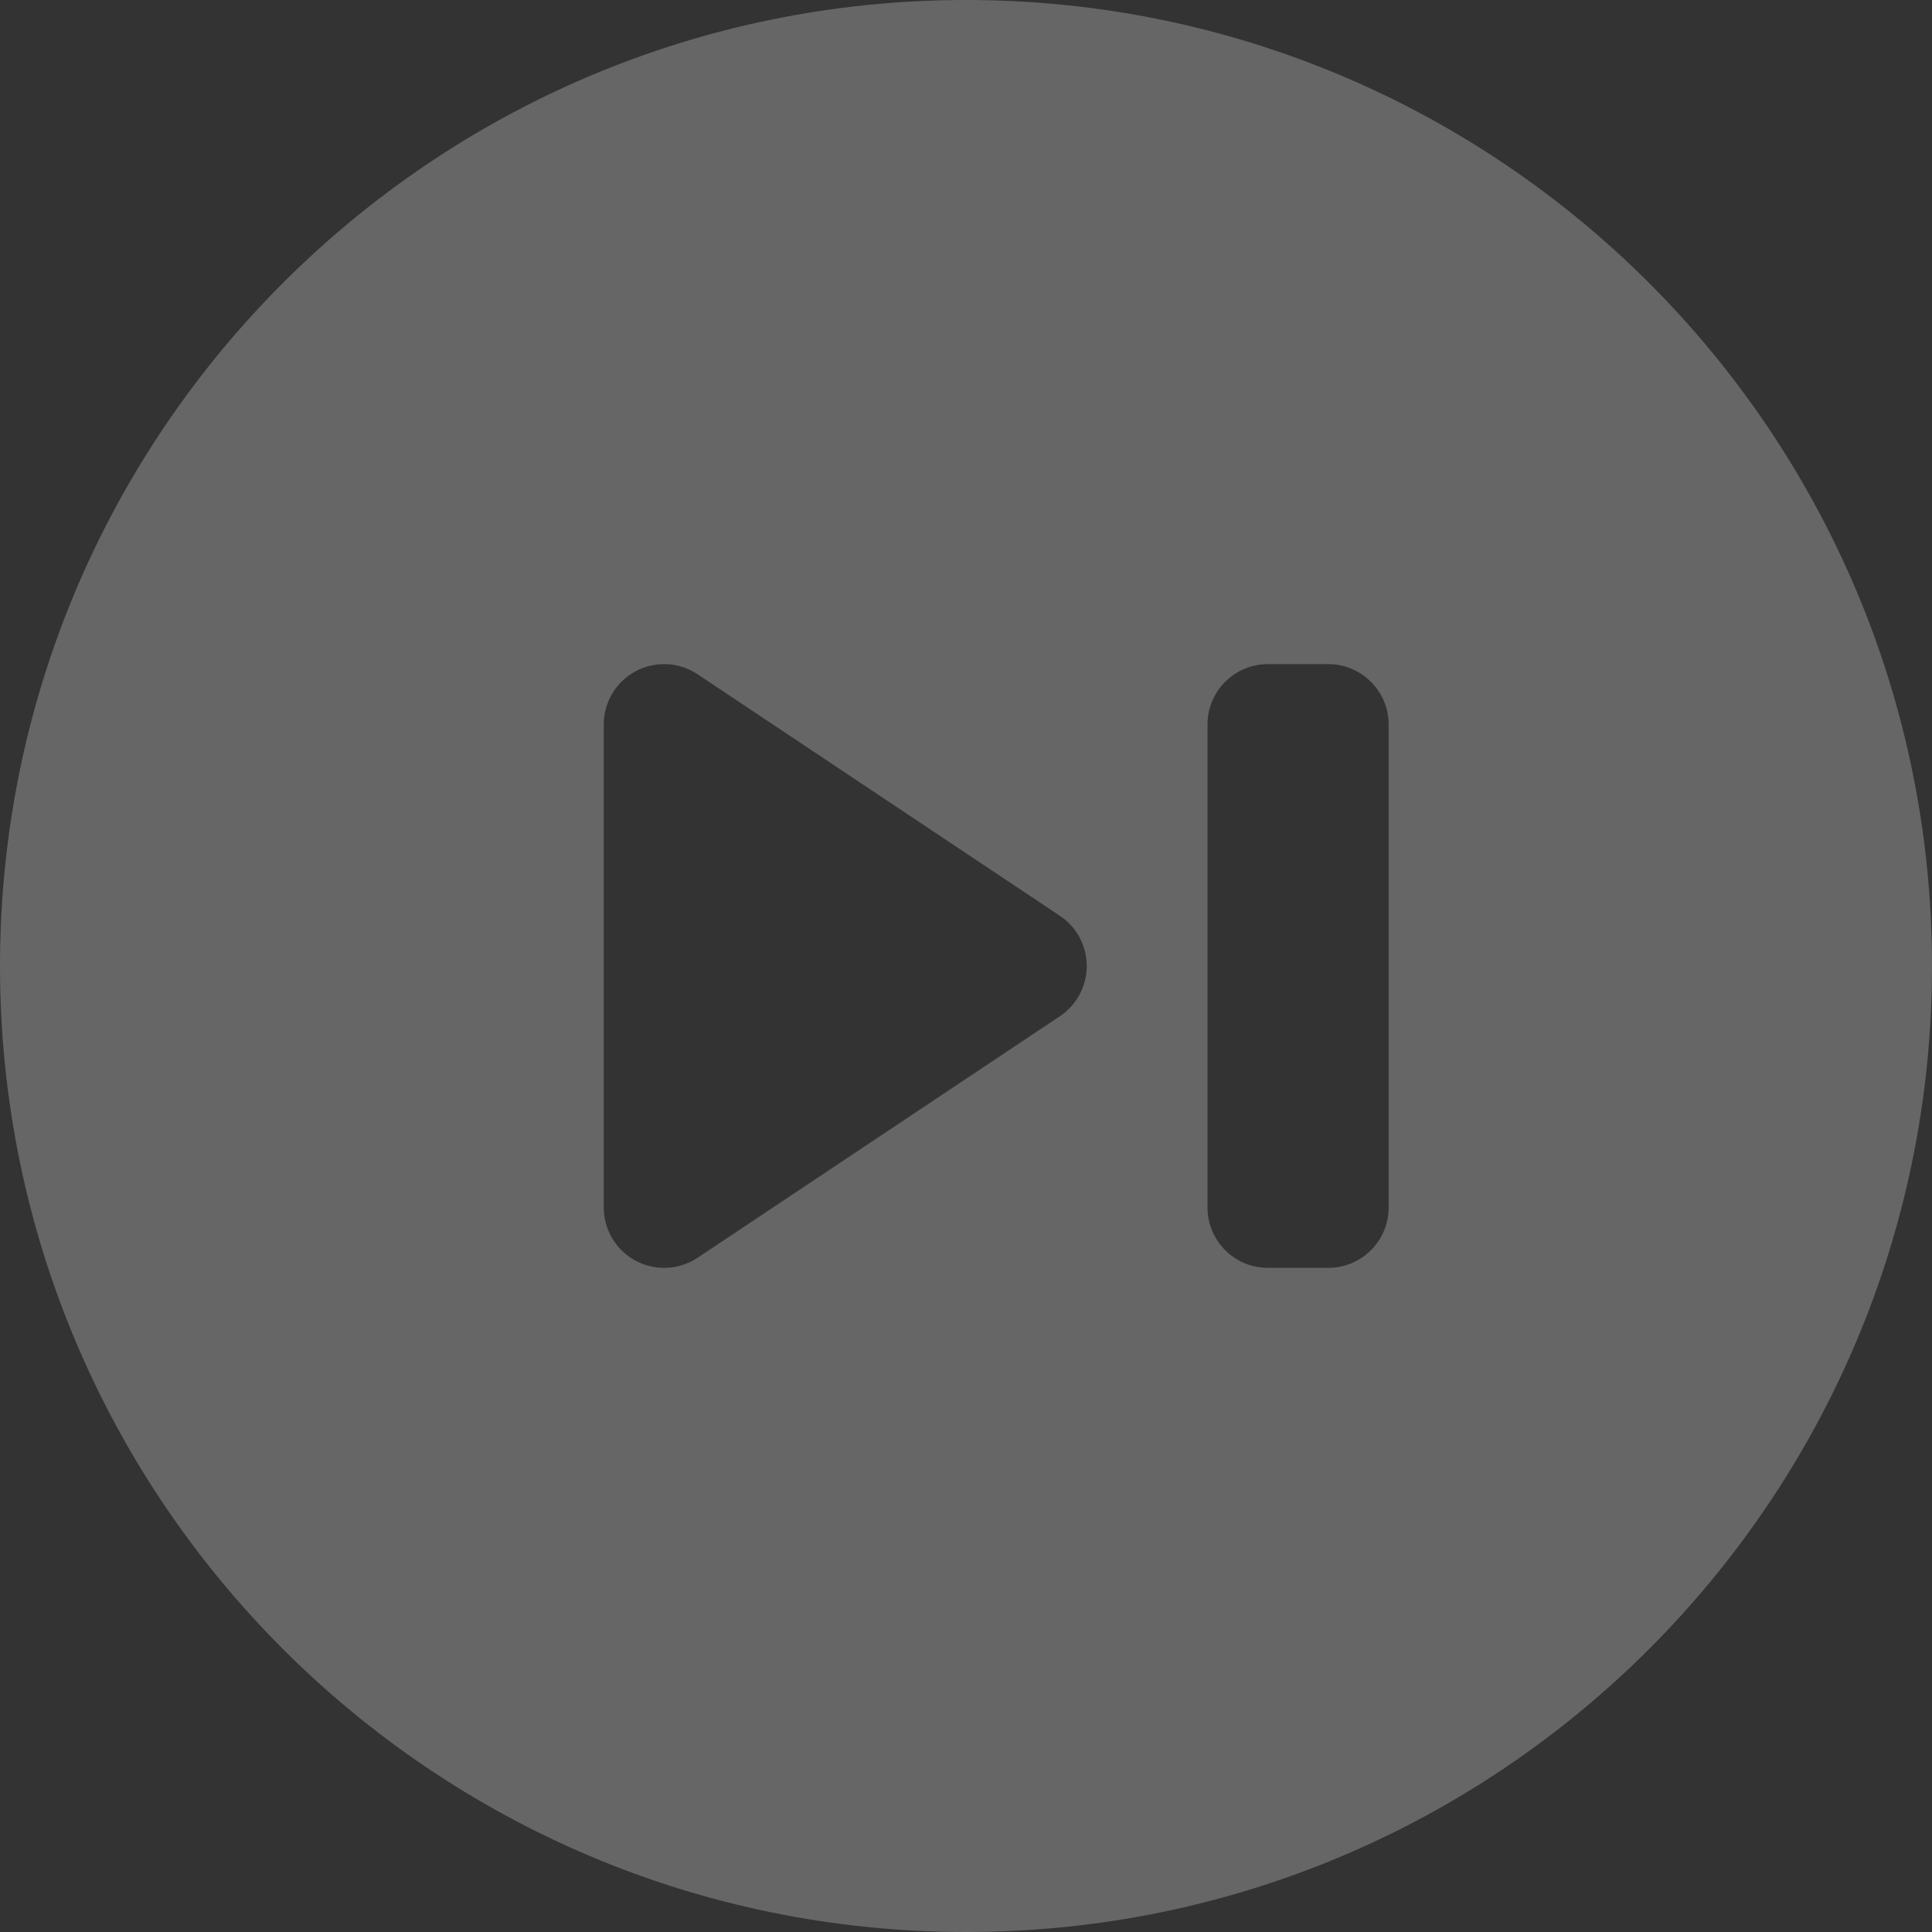 <svg width="50" height="50" viewBox="0 0 50 50" fill="none" xmlns="http://www.w3.org/2000/svg">
<rect x="0" y="0" width="50" height="50" fill="#333333" stroke="none"/>
<path d="M25 0C11.193 0 0 11.193 0 25C0 38.807 11.193 50 25 50C38.807 50 50 38.807 50 25C50 11.193 38.807 0 25 0ZM27.429 26.3L18.054 32.55C17.793 32.724 17.49 32.812 17.188 32.812C16.935 32.812 16.681 32.752 16.45 32.628C15.942 32.355 15.625 31.826 15.625 31.25V18.75C15.625 18.174 15.942 17.645 16.45 17.372C16.958 17.101 17.575 17.13 18.054 17.45L27.429 23.7C27.864 23.99 28.125 24.477 28.125 25C28.125 25.523 27.864 26.01 27.429 26.3ZM35.938 31.25C35.938 32.113 35.238 32.812 34.375 32.812H32.812C31.95 32.812 31.25 32.113 31.25 31.25V18.75C31.25 17.887 31.95 17.188 32.812 17.188H34.375C35.238 17.188 35.938 17.887 35.938 18.75V31.25Z" fill="white" fill-opacity="0.25"/>
</svg>
